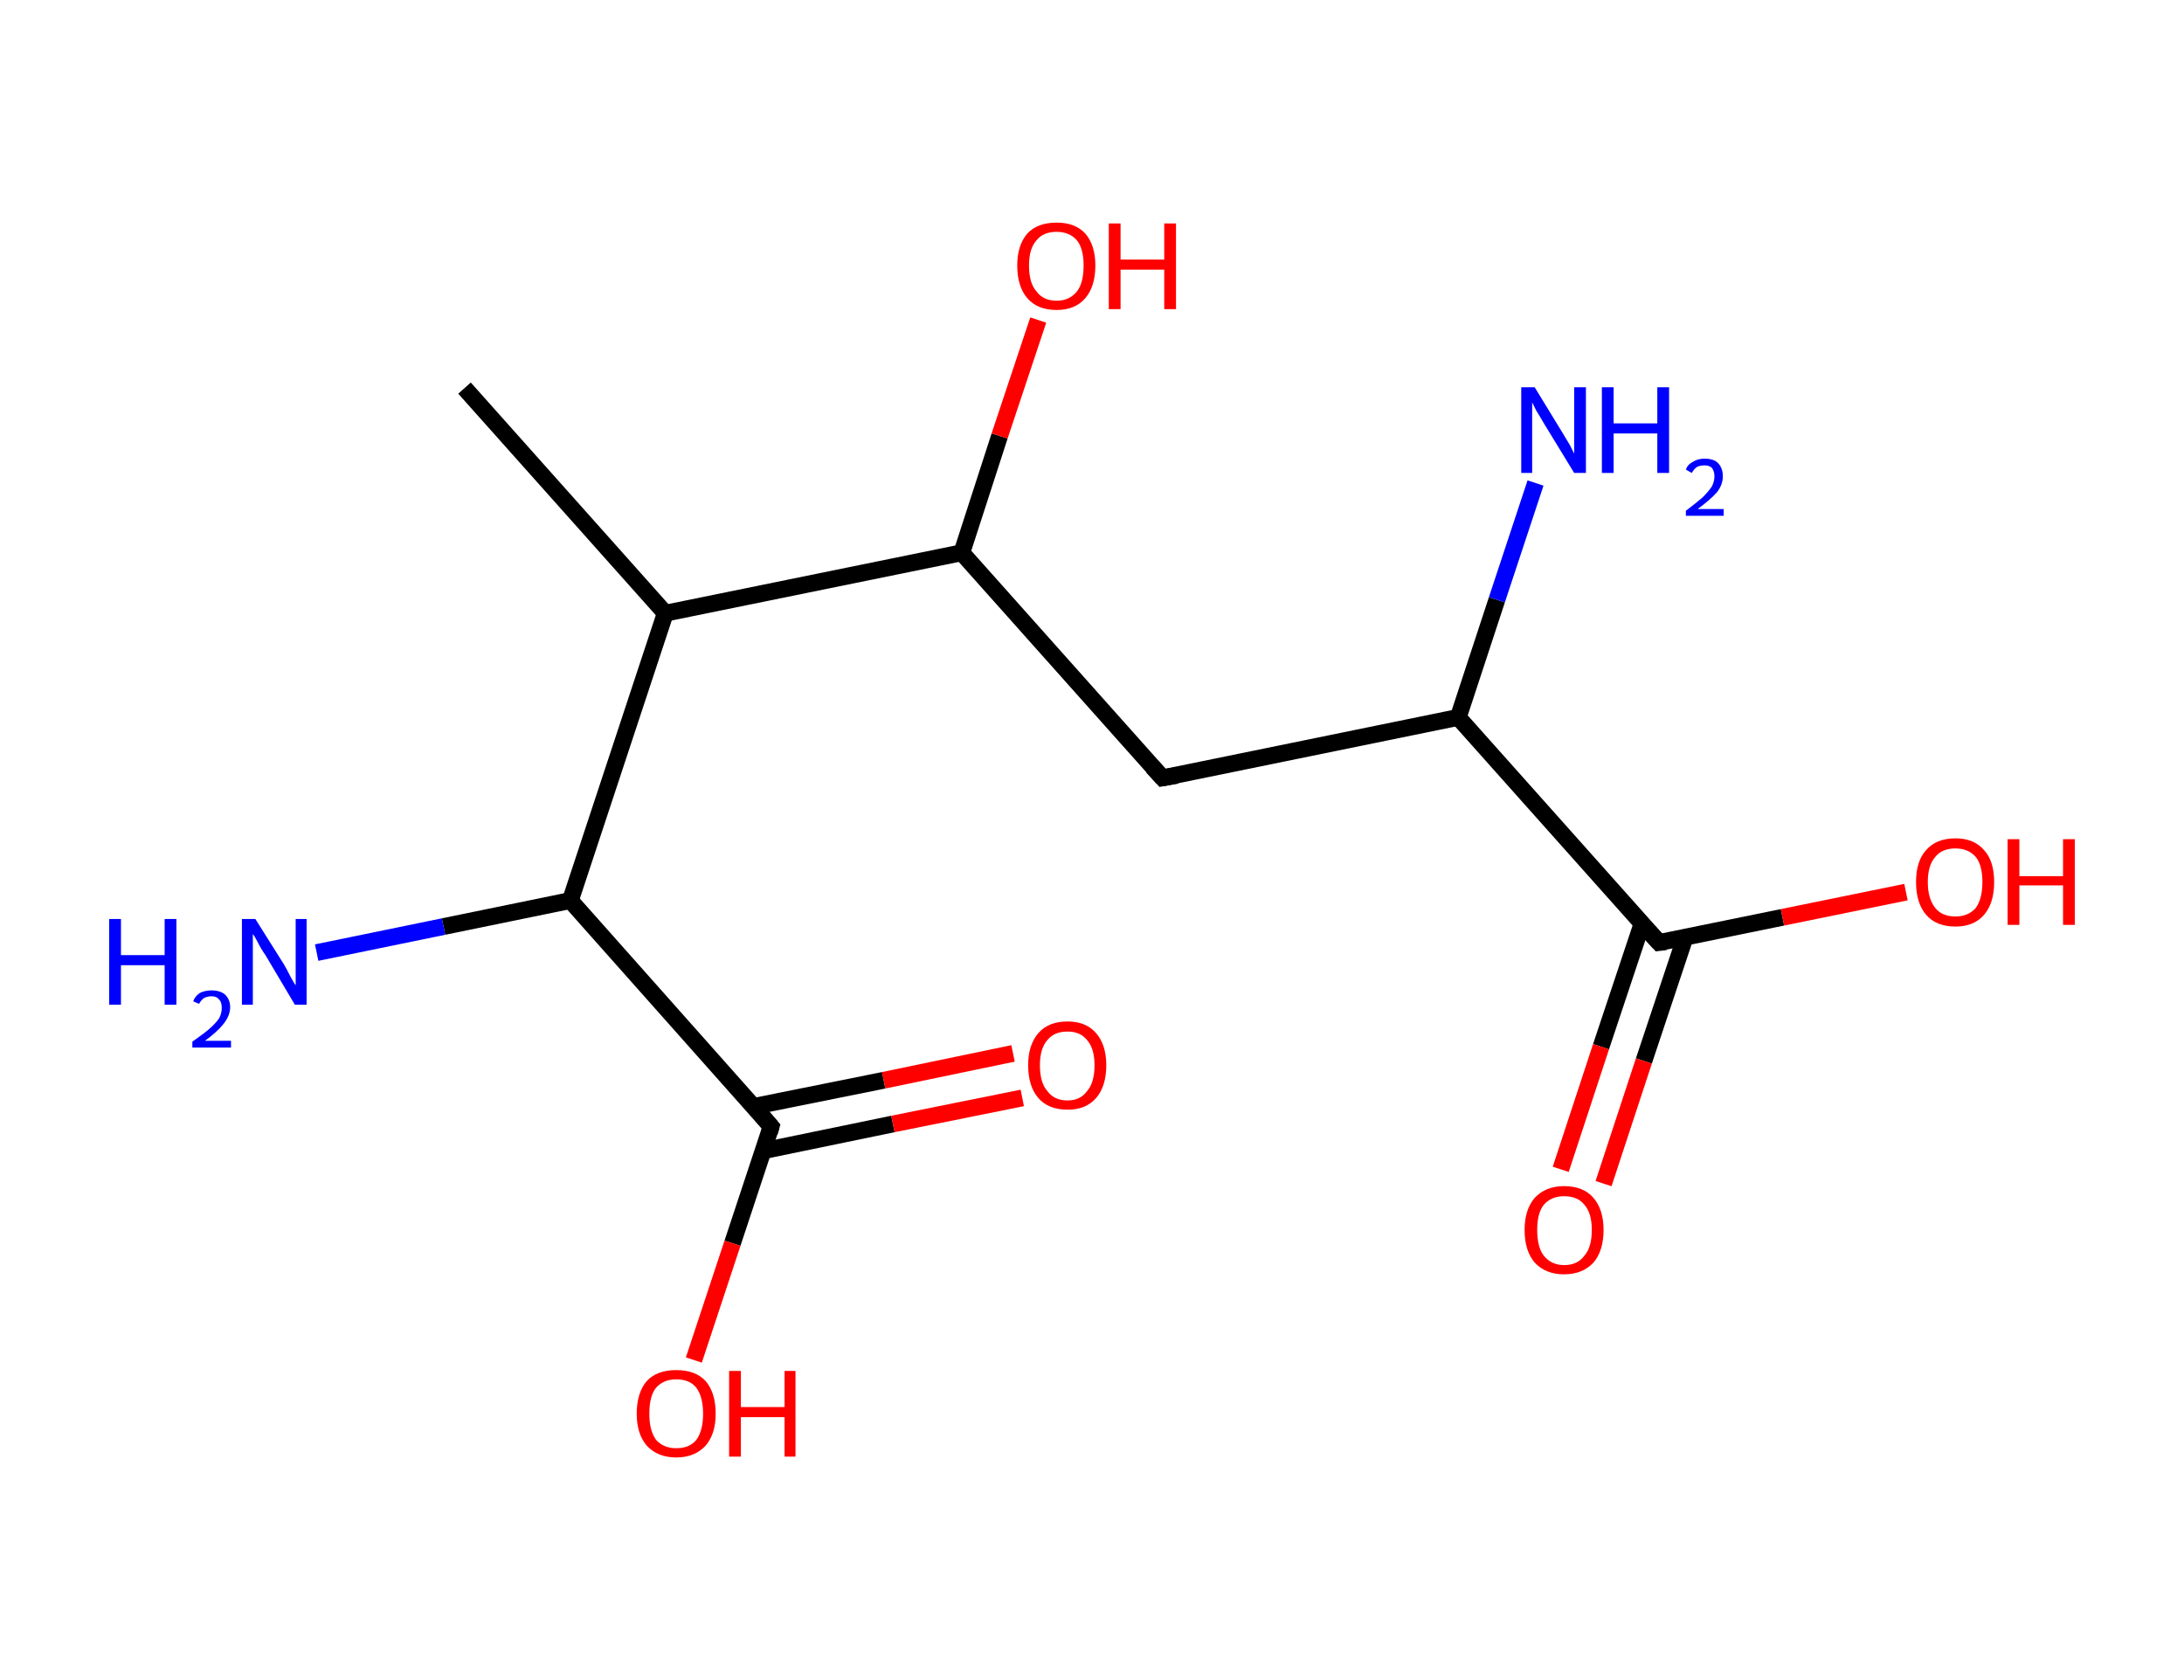 <?xml version='1.0' encoding='ASCII' standalone='yes'?>
<svg xmlns="http://www.w3.org/2000/svg" xmlns:rdkit="http://www.rdkit.org/xml" xmlns:xlink="http://www.w3.org/1999/xlink" version="1.1" baseProfile="full" xml:space="preserve" width="260px" height="200px" viewBox="0 0 260 200">
<!-- END OF HEADER -->
<rect style="opacity:1.0;fill:#FFFFFF;stroke:none" width="260.0" height="200.0" x="0.0" y="0.0"> </rect>
<path class="bond-0 atom-0 atom-1" d="M 55.3,46.2 L 79.2,73.0" style="fill:none;fill-rule:evenodd;stroke:#000000;stroke-width:2.0px;stroke-linecap:butt;stroke-linejoin:miter;stroke-opacity:1"/>
<path class="bond-1 atom-1 atom-2" d="M 79.2,73.0 L 114.5,65.8" style="fill:none;fill-rule:evenodd;stroke:#000000;stroke-width:2.0px;stroke-linecap:butt;stroke-linejoin:miter;stroke-opacity:1"/>
<path class="bond-2 atom-2 atom-3" d="M 114.5,65.8 L 119.0,51.9" style="fill:none;fill-rule:evenodd;stroke:#000000;stroke-width:2.0px;stroke-linecap:butt;stroke-linejoin:miter;stroke-opacity:1"/>
<path class="bond-2 atom-2 atom-3" d="M 119.0,51.9 L 123.6,38.1" style="fill:none;fill-rule:evenodd;stroke:#FF0000;stroke-width:2.0px;stroke-linecap:butt;stroke-linejoin:miter;stroke-opacity:1"/>
<path class="bond-3 atom-2 atom-4" d="M 114.5,65.8 L 138.4,92.6" style="fill:none;fill-rule:evenodd;stroke:#000000;stroke-width:2.0px;stroke-linecap:butt;stroke-linejoin:miter;stroke-opacity:1"/>
<path class="bond-4 atom-4 atom-5" d="M 138.4,92.6 L 173.6,85.4" style="fill:none;fill-rule:evenodd;stroke:#000000;stroke-width:2.0px;stroke-linecap:butt;stroke-linejoin:miter;stroke-opacity:1"/>
<path class="bond-5 atom-5 atom-6" d="M 173.6,85.4 L 178.2,71.4" style="fill:none;fill-rule:evenodd;stroke:#000000;stroke-width:2.0px;stroke-linecap:butt;stroke-linejoin:miter;stroke-opacity:1"/>
<path class="bond-5 atom-5 atom-6" d="M 178.2,71.4 L 182.8,57.5" style="fill:none;fill-rule:evenodd;stroke:#0000FF;stroke-width:2.0px;stroke-linecap:butt;stroke-linejoin:miter;stroke-opacity:1"/>
<path class="bond-6 atom-5 atom-7" d="M 173.6,85.4 L 197.5,112.2" style="fill:none;fill-rule:evenodd;stroke:#000000;stroke-width:2.0px;stroke-linecap:butt;stroke-linejoin:miter;stroke-opacity:1"/>
<path class="bond-7 atom-7 atom-8" d="M 195.5,109.9 L 190.6,124.6" style="fill:none;fill-rule:evenodd;stroke:#000000;stroke-width:2.0px;stroke-linecap:butt;stroke-linejoin:miter;stroke-opacity:1"/>
<path class="bond-7 atom-7 atom-8" d="M 190.6,124.6 L 185.8,139.2" style="fill:none;fill-rule:evenodd;stroke:#FF0000;stroke-width:2.0px;stroke-linecap:butt;stroke-linejoin:miter;stroke-opacity:1"/>
<path class="bond-7 atom-7 atom-8" d="M 200.6,111.6 L 195.7,126.3" style="fill:none;fill-rule:evenodd;stroke:#000000;stroke-width:2.0px;stroke-linecap:butt;stroke-linejoin:miter;stroke-opacity:1"/>
<path class="bond-7 atom-7 atom-8" d="M 195.7,126.3 L 190.9,140.9" style="fill:none;fill-rule:evenodd;stroke:#FF0000;stroke-width:2.0px;stroke-linecap:butt;stroke-linejoin:miter;stroke-opacity:1"/>
<path class="bond-8 atom-7 atom-9" d="M 197.5,112.2 L 212.2,109.2" style="fill:none;fill-rule:evenodd;stroke:#000000;stroke-width:2.0px;stroke-linecap:butt;stroke-linejoin:miter;stroke-opacity:1"/>
<path class="bond-8 atom-7 atom-9" d="M 212.2,109.2 L 226.9,106.2" style="fill:none;fill-rule:evenodd;stroke:#FF0000;stroke-width:2.0px;stroke-linecap:butt;stroke-linejoin:miter;stroke-opacity:1"/>
<path class="bond-9 atom-1 atom-10" d="M 79.2,73.0 L 67.9,107.2" style="fill:none;fill-rule:evenodd;stroke:#000000;stroke-width:2.0px;stroke-linecap:butt;stroke-linejoin:miter;stroke-opacity:1"/>
<path class="bond-10 atom-10 atom-11" d="M 67.9,107.2 L 52.8,110.3" style="fill:none;fill-rule:evenodd;stroke:#000000;stroke-width:2.0px;stroke-linecap:butt;stroke-linejoin:miter;stroke-opacity:1"/>
<path class="bond-10 atom-10 atom-11" d="M 52.8,110.3 L 37.7,113.4" style="fill:none;fill-rule:evenodd;stroke:#0000FF;stroke-width:2.0px;stroke-linecap:butt;stroke-linejoin:miter;stroke-opacity:1"/>
<path class="bond-11 atom-10 atom-12" d="M 67.9,107.2 L 91.8,134.1" style="fill:none;fill-rule:evenodd;stroke:#000000;stroke-width:2.0px;stroke-linecap:butt;stroke-linejoin:miter;stroke-opacity:1"/>
<path class="bond-12 atom-12 atom-13" d="M 90.8,137.0 L 106.3,133.8" style="fill:none;fill-rule:evenodd;stroke:#000000;stroke-width:2.0px;stroke-linecap:butt;stroke-linejoin:miter;stroke-opacity:1"/>
<path class="bond-12 atom-12 atom-13" d="M 106.3,133.8 L 121.7,130.7" style="fill:none;fill-rule:evenodd;stroke:#FF0000;stroke-width:2.0px;stroke-linecap:butt;stroke-linejoin:miter;stroke-opacity:1"/>
<path class="bond-12 atom-12 atom-13" d="M 89.8,131.7 L 105.2,128.6" style="fill:none;fill-rule:evenodd;stroke:#000000;stroke-width:2.0px;stroke-linecap:butt;stroke-linejoin:miter;stroke-opacity:1"/>
<path class="bond-12 atom-12 atom-13" d="M 105.2,128.6 L 120.6,125.4" style="fill:none;fill-rule:evenodd;stroke:#FF0000;stroke-width:2.0px;stroke-linecap:butt;stroke-linejoin:miter;stroke-opacity:1"/>
<path class="bond-13 atom-12 atom-14" d="M 91.8,134.1 L 87.2,148.0" style="fill:none;fill-rule:evenodd;stroke:#000000;stroke-width:2.0px;stroke-linecap:butt;stroke-linejoin:miter;stroke-opacity:1"/>
<path class="bond-13 atom-12 atom-14" d="M 87.2,148.0 L 82.6,161.9" style="fill:none;fill-rule:evenodd;stroke:#FF0000;stroke-width:2.0px;stroke-linecap:butt;stroke-linejoin:miter;stroke-opacity:1"/>
<path d="M 137.2,91.3 L 138.4,92.6 L 140.1,92.3" style="fill:none;stroke:#000000;stroke-width:2.0px;stroke-linecap:butt;stroke-linejoin:miter;stroke-opacity:1;"/>
<path d="M 196.3,110.9 L 197.5,112.2 L 198.3,112.1" style="fill:none;stroke:#000000;stroke-width:2.0px;stroke-linecap:butt;stroke-linejoin:miter;stroke-opacity:1;"/>
<path d="M 90.6,132.7 L 91.8,134.1 L 91.6,134.8" style="fill:none;stroke:#000000;stroke-width:2.0px;stroke-linecap:butt;stroke-linejoin:miter;stroke-opacity:1;"/>
<path class="atom-3" d="M 121.1 31.6 Q 121.1 29.2, 122.3 27.8 Q 123.5 26.5, 125.8 26.5 Q 128.0 26.5, 129.2 27.8 Q 130.4 29.2, 130.4 31.6 Q 130.4 34.1, 129.2 35.5 Q 128.0 36.9, 125.8 36.9 Q 123.5 36.9, 122.3 35.5 Q 121.1 34.1, 121.1 31.6 M 125.8 35.8 Q 127.3 35.8, 128.2 34.7 Q 129.0 33.7, 129.0 31.6 Q 129.0 29.6, 128.2 28.6 Q 127.3 27.6, 125.8 27.6 Q 124.2 27.6, 123.4 28.6 Q 122.5 29.6, 122.5 31.6 Q 122.5 33.7, 123.4 34.7 Q 124.2 35.8, 125.8 35.8 " fill="#FF0000"/>
<path class="atom-3" d="M 132.0 26.6 L 133.4 26.6 L 133.4 30.9 L 138.6 30.9 L 138.6 26.6 L 140.0 26.6 L 140.0 36.8 L 138.6 36.8 L 138.6 32.1 L 133.4 32.1 L 133.4 36.8 L 132.0 36.8 L 132.0 26.6 " fill="#FF0000"/>
<path class="atom-6" d="M 182.7 46.1 L 186.0 51.5 Q 186.3 52.0, 186.9 53.0 Q 187.4 54.0, 187.4 54.0 L 187.4 46.1 L 188.8 46.1 L 188.8 56.3 L 187.4 56.3 L 183.8 50.4 Q 183.4 49.7, 182.9 48.9 Q 182.5 48.1, 182.4 47.9 L 182.4 56.3 L 181.1 56.3 L 181.1 46.1 L 182.7 46.1 " fill="#0000FF"/>
<path class="atom-6" d="M 190.7 46.1 L 192.1 46.1 L 192.1 50.4 L 197.3 50.4 L 197.3 46.1 L 198.7 46.1 L 198.7 56.3 L 197.3 56.3 L 197.3 51.6 L 192.1 51.6 L 192.1 56.3 L 190.7 56.3 L 190.7 46.1 " fill="#0000FF"/>
<path class="atom-6" d="M 200.7 55.9 Q 200.9 55.3, 201.5 55.0 Q 202.1 54.6, 202.9 54.6 Q 204.0 54.6, 204.5 55.1 Q 205.1 55.7, 205.1 56.7 Q 205.1 57.7, 204.4 58.6 Q 203.6 59.5, 202.1 60.6 L 205.2 60.6 L 205.2 61.4 L 200.7 61.4 L 200.7 60.8 Q 201.9 59.9, 202.7 59.2 Q 203.4 58.5, 203.8 57.9 Q 204.1 57.3, 204.1 56.7 Q 204.1 56.1, 203.8 55.7 Q 203.5 55.4, 202.9 55.4 Q 202.4 55.4, 202.0 55.6 Q 201.7 55.8, 201.4 56.3 L 200.7 55.9 " fill="#0000FF"/>
<path class="atom-8" d="M 181.5 146.4 Q 181.5 144.0, 182.7 142.6 Q 184.0 141.2, 186.2 141.2 Q 188.5 141.2, 189.7 142.6 Q 190.9 144.0, 190.9 146.4 Q 190.9 148.9, 189.7 150.3 Q 188.4 151.7, 186.2 151.7 Q 184.0 151.7, 182.7 150.3 Q 181.5 148.9, 181.5 146.4 M 186.2 150.6 Q 187.8 150.6, 188.6 149.5 Q 189.5 148.5, 189.5 146.4 Q 189.5 144.4, 188.6 143.4 Q 187.8 142.4, 186.2 142.4 Q 184.7 142.4, 183.8 143.4 Q 183.0 144.4, 183.0 146.4 Q 183.0 148.5, 183.8 149.5 Q 184.7 150.6, 186.2 150.6 " fill="#FF0000"/>
<path class="atom-9" d="M 228.1 105.0 Q 228.1 102.5, 229.3 101.2 Q 230.5 99.8, 232.8 99.8 Q 235.0 99.8, 236.2 101.2 Q 237.4 102.5, 237.4 105.0 Q 237.4 107.5, 236.2 108.9 Q 235.0 110.3, 232.8 110.3 Q 230.5 110.3, 229.3 108.9 Q 228.1 107.5, 228.1 105.0 M 232.8 109.1 Q 234.3 109.1, 235.2 108.1 Q 236.0 107.0, 236.0 105.0 Q 236.0 103.0, 235.2 102.0 Q 234.3 101.0, 232.8 101.0 Q 231.2 101.0, 230.4 102.0 Q 229.5 103.0, 229.5 105.0 Q 229.5 107.0, 230.4 108.1 Q 231.2 109.1, 232.8 109.1 " fill="#FF0000"/>
<path class="atom-9" d="M 239.0 99.9 L 240.4 99.9 L 240.4 104.3 L 245.6 104.3 L 245.6 99.9 L 247.0 99.9 L 247.0 110.1 L 245.6 110.1 L 245.6 105.4 L 240.4 105.4 L 240.4 110.1 L 239.0 110.1 L 239.0 99.9 " fill="#FF0000"/>
<path class="atom-11" d="M 13.0 109.4 L 14.4 109.4 L 14.4 113.7 L 19.6 113.7 L 19.6 109.4 L 21.0 109.4 L 21.0 119.6 L 19.6 119.6 L 19.6 114.9 L 14.4 114.9 L 14.4 119.6 L 13.0 119.6 L 13.0 109.4 " fill="#0000FF"/>
<path class="atom-11" d="M 23.0 119.2 Q 23.2 118.6, 23.8 118.2 Q 24.4 117.9, 25.2 117.9 Q 26.2 117.9, 26.8 118.4 Q 27.4 119.0, 27.4 119.9 Q 27.4 120.9, 26.6 121.9 Q 25.9 122.8, 24.4 123.9 L 27.5 123.9 L 27.5 124.7 L 22.9 124.7 L 22.9 124.0 Q 24.2 123.1, 24.9 122.5 Q 25.7 121.8, 26.1 121.2 Q 26.4 120.6, 26.4 120.0 Q 26.4 119.3, 26.1 119.0 Q 25.8 118.6, 25.2 118.6 Q 24.7 118.6, 24.3 118.8 Q 23.9 119.1, 23.7 119.5 L 23.0 119.2 " fill="#0000FF"/>
<path class="atom-11" d="M 30.4 109.4 L 33.8 114.8 Q 34.1 115.3, 34.6 116.3 Q 35.1 117.2, 35.2 117.3 L 35.2 109.4 L 36.5 109.4 L 36.5 119.6 L 35.1 119.6 L 31.6 113.7 Q 31.1 113.0, 30.7 112.2 Q 30.3 111.4, 30.1 111.2 L 30.1 119.6 L 28.8 119.6 L 28.8 109.4 L 30.4 109.4 " fill="#0000FF"/>
<path class="atom-13" d="M 122.4 126.8 Q 122.4 124.4, 123.6 123.0 Q 124.8 121.6, 127.1 121.6 Q 129.3 121.6, 130.5 123.0 Q 131.7 124.4, 131.7 126.8 Q 131.7 129.3, 130.5 130.7 Q 129.3 132.1, 127.1 132.1 Q 124.8 132.1, 123.6 130.7 Q 122.4 129.3, 122.4 126.8 M 127.1 131.0 Q 128.6 131.0, 129.4 129.9 Q 130.3 128.9, 130.3 126.8 Q 130.3 124.8, 129.4 123.8 Q 128.6 122.8, 127.1 122.8 Q 125.5 122.8, 124.7 123.8 Q 123.8 124.8, 123.8 126.8 Q 123.8 128.9, 124.7 129.9 Q 125.5 131.0, 127.1 131.0 " fill="#FF0000"/>
<path class="atom-14" d="M 75.8 168.3 Q 75.8 165.8, 77.0 164.4 Q 78.2 163.1, 80.5 163.1 Q 82.8 163.1, 84.0 164.4 Q 85.2 165.8, 85.2 168.3 Q 85.2 170.7, 84.0 172.1 Q 82.7 173.5, 80.5 173.5 Q 78.3 173.5, 77.0 172.1 Q 75.8 170.7, 75.8 168.3 M 80.5 172.4 Q 82.1 172.4, 82.9 171.4 Q 83.7 170.3, 83.7 168.3 Q 83.7 166.3, 82.9 165.2 Q 82.1 164.2, 80.5 164.2 Q 79.0 164.2, 78.1 165.2 Q 77.3 166.2, 77.3 168.3 Q 77.3 170.3, 78.1 171.4 Q 79.0 172.4, 80.5 172.4 " fill="#FF0000"/>
<path class="atom-14" d="M 86.8 163.2 L 88.2 163.2 L 88.2 167.5 L 93.4 167.5 L 93.4 163.2 L 94.7 163.2 L 94.7 173.4 L 93.4 173.4 L 93.4 168.7 L 88.2 168.7 L 88.2 173.4 L 86.8 173.4 L 86.8 163.2 " fill="#FF0000"/>
</svg>
